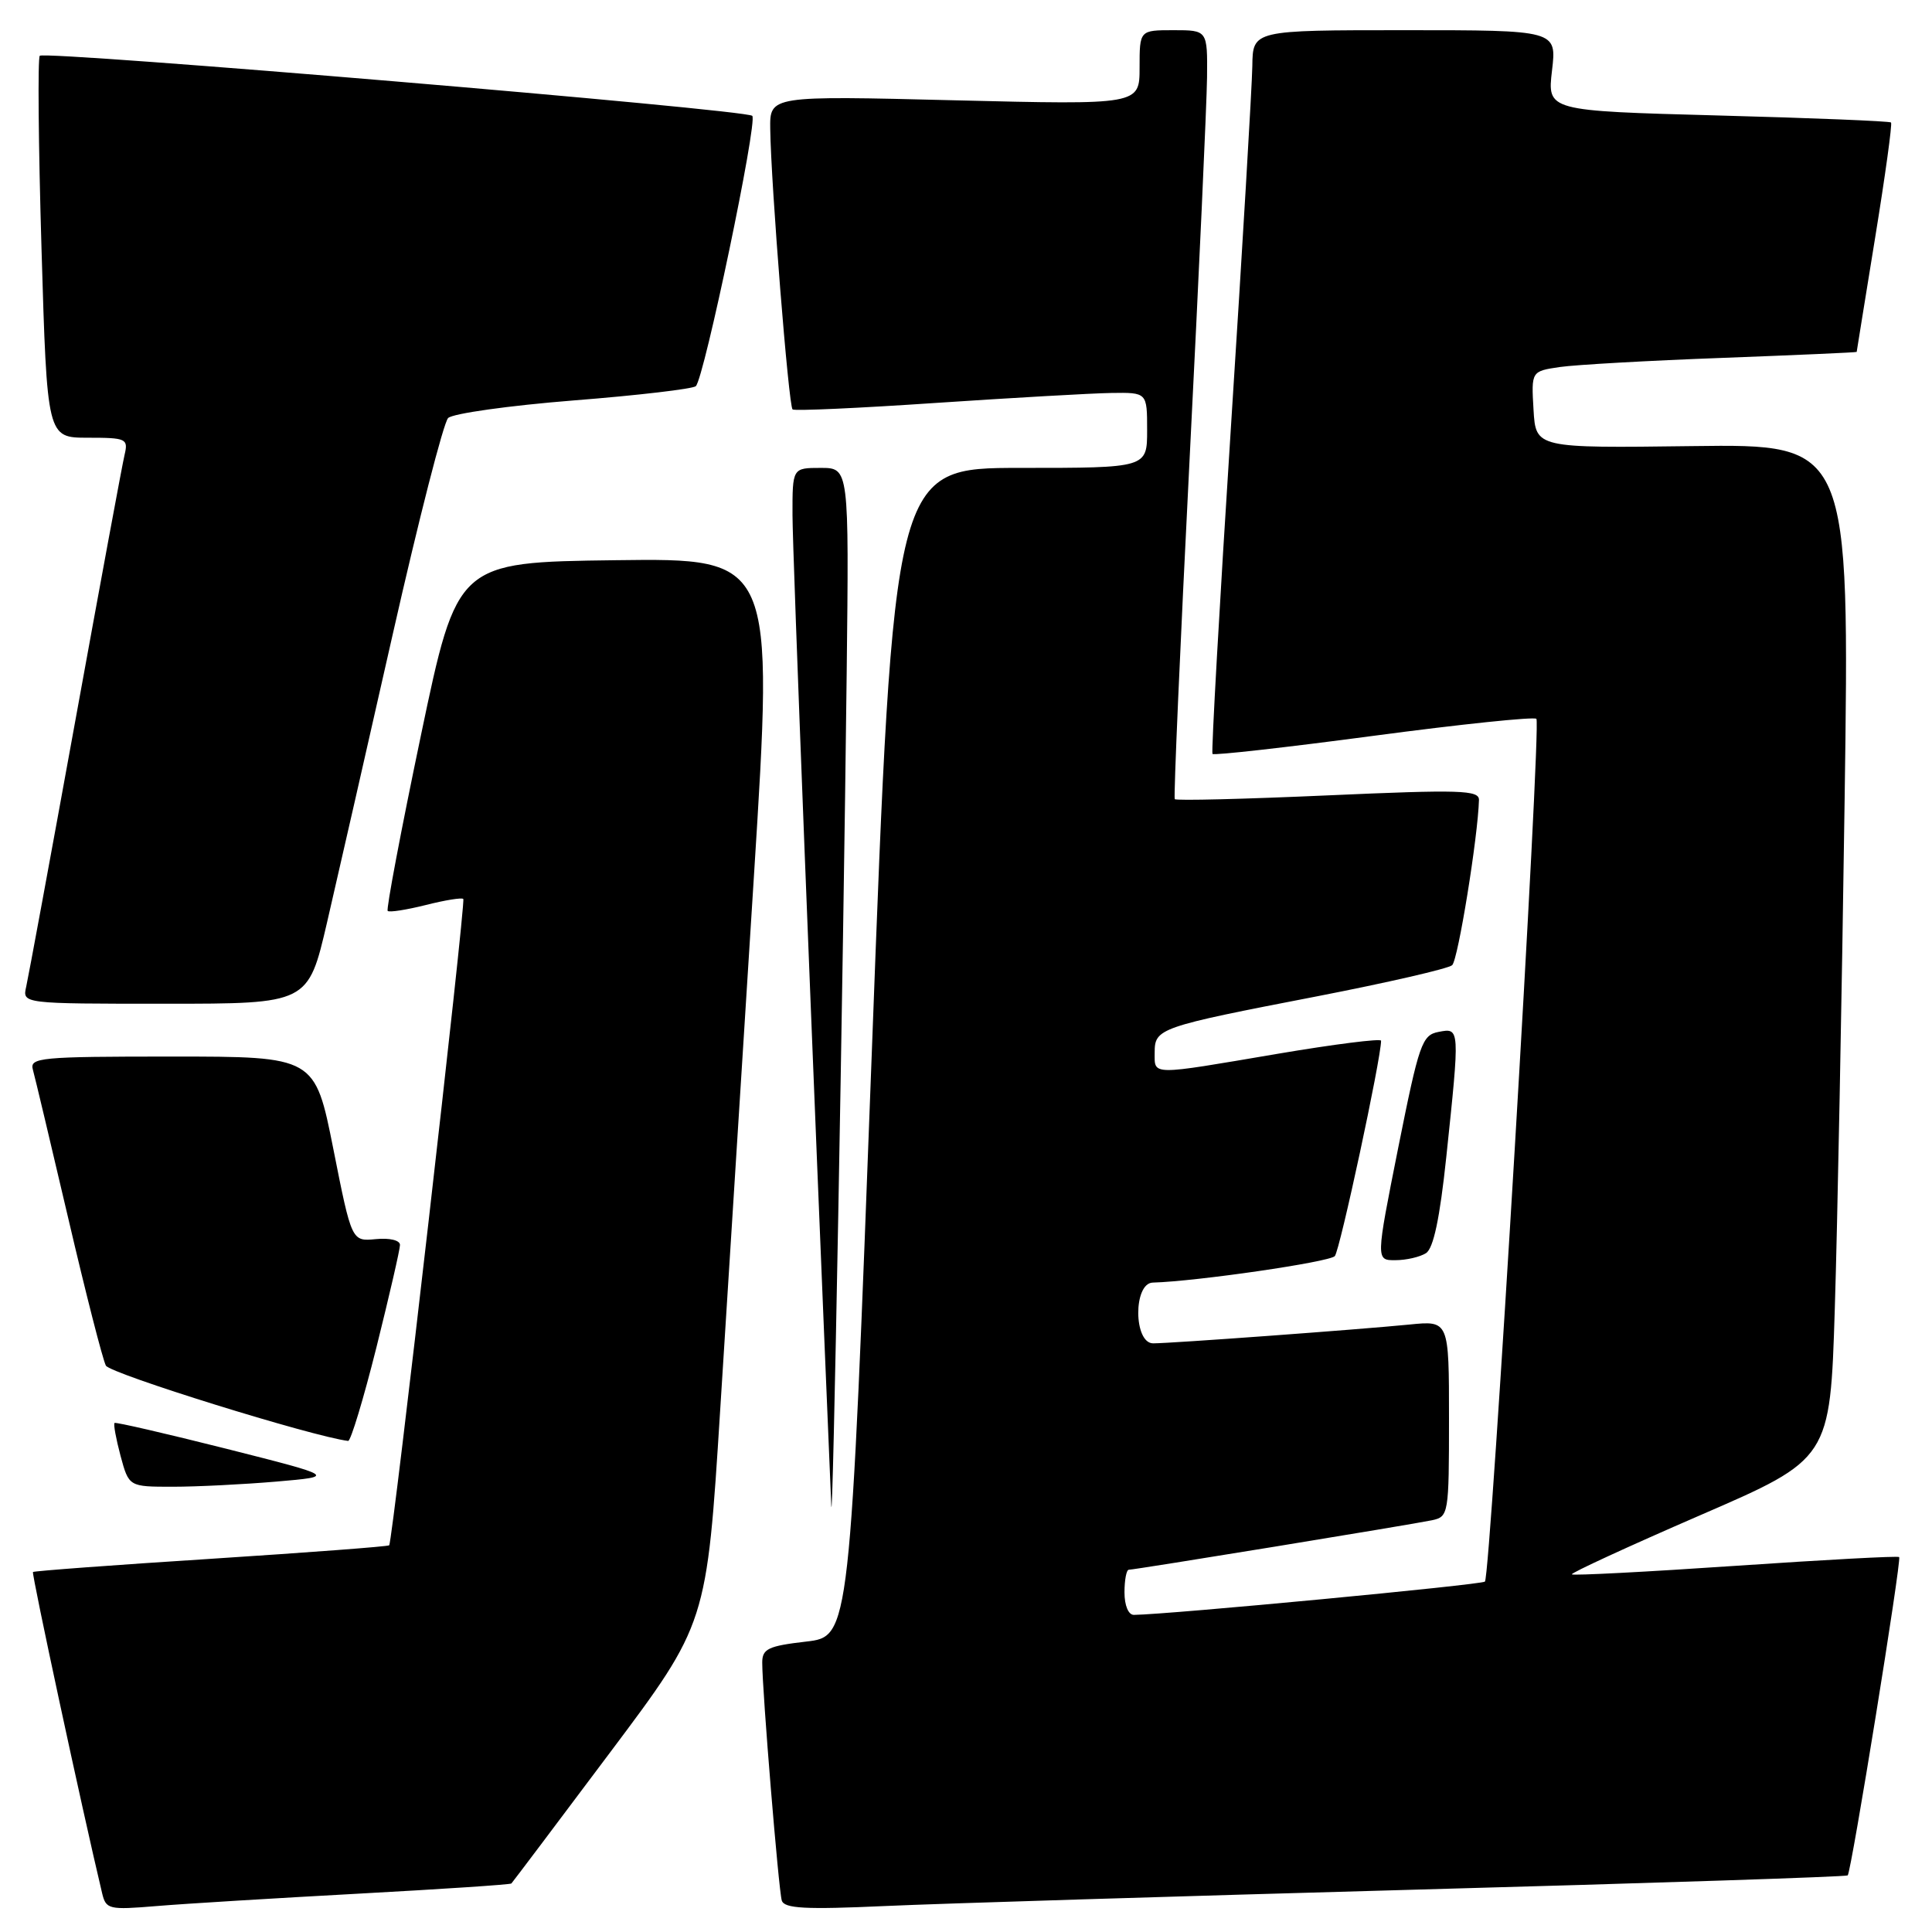 <?xml version="1.0" encoding="UTF-8" standalone="no"?>
<!DOCTYPE svg PUBLIC "-//W3C//DTD SVG 1.1//EN" "http://www.w3.org/Graphics/SVG/1.1/DTD/svg11.dtd" >
<svg xmlns="http://www.w3.org/2000/svg" xmlns:xlink="http://www.w3.org/1999/xlink" version="1.1" viewBox="0 0 256 256">
 <g >
 <path fill="currentColor"
d=" M 47.50 250.92 C 58.50 250.32 67.62 249.72 67.76 249.57 C 67.90 249.43 73.79 241.62 80.83 232.22 C 93.65 215.13 93.65 215.13 95.43 186.81 C 96.41 171.24 98.42 139.48 99.89 116.23 C 102.56 73.96 102.56 73.96 81.57 74.23 C 60.58 74.50 60.58 74.50 55.78 97.41 C 53.14 110.01 51.16 120.49 51.37 120.70 C 51.58 120.92 53.85 120.56 56.42 119.92 C 58.98 119.27 61.22 118.91 61.39 119.12 C 61.74 119.55 52.02 204.31 51.57 204.76 C 51.41 204.92 40.78 205.72 27.95 206.55 C 15.13 207.37 4.51 208.16 4.37 208.30 C 4.16 208.50 10.89 239.77 13.52 250.81 C 14.04 253.01 14.38 253.09 20.78 252.56 C 24.48 252.25 36.50 251.52 47.50 250.92 Z  M 187.50 250.39 C 218.85 249.53 244.65 248.68 244.83 248.50 C 245.31 248.02 252.00 206.67 251.65 206.32 C 251.49 206.15 241.74 206.68 229.98 207.48 C 218.22 208.28 208.46 208.79 208.28 208.61 C 208.10 208.44 215.73 204.92 225.23 200.80 C 242.50 193.32 242.50 193.32 243.12 173.41 C 243.47 162.46 244.05 132.20 244.42 106.17 C 245.09 58.84 245.09 58.84 224.29 59.11 C 203.50 59.38 203.50 59.38 203.20 54.29 C 202.90 49.19 202.90 49.19 206.70 48.63 C 208.79 48.33 218.49 47.78 228.25 47.42 C 238.01 47.05 246.01 46.70 246.02 46.63 C 246.02 46.56 247.13 39.76 248.46 31.53 C 249.80 23.30 250.75 16.41 250.57 16.23 C 250.39 16.05 240.07 15.63 227.63 15.30 C 205.02 14.69 205.02 14.69 205.65 9.34 C 206.28 4.00 206.28 4.00 186.14 4.00 C 166.00 4.00 166.00 4.00 165.94 8.75 C 165.90 11.36 164.63 32.85 163.11 56.50 C 161.59 80.15 160.49 99.68 160.66 99.90 C 160.83 100.12 170.43 99.04 182.00 97.50 C 193.57 95.96 203.28 94.95 203.58 95.25 C 204.25 95.91 197.51 208.82 196.76 209.57 C 196.34 209.99 154.95 213.92 150.25 213.98 C 149.52 213.99 149.00 212.74 149.00 211.00 C 149.00 209.35 149.26 208.00 149.57 208.00 C 150.37 208.00 186.99 202.02 189.75 201.44 C 191.94 200.97 192.00 200.64 192.00 187.97 C 192.00 174.98 192.00 174.98 186.75 175.51 C 180.07 176.17 155.18 178.00 152.80 178.00 C 150.20 178.00 150.15 170.02 152.75 169.95 C 158.54 169.79 176.16 167.23 176.87 166.44 C 177.54 165.69 183.00 140.27 183.00 137.90 C 183.00 137.58 176.81 138.36 169.25 139.64 C 152.30 142.52 153.00 142.53 153.00 139.48 C 153.00 136.26 153.52 136.08 174.50 132.02 C 183.85 130.20 191.92 128.35 192.42 127.89 C 193.20 127.18 195.84 110.86 195.97 106.00 C 196.00 104.69 193.51 104.61 175.98 105.39 C 164.96 105.88 155.82 106.11 155.66 105.89 C 155.50 105.68 156.38 85.48 157.62 61.00 C 158.86 36.52 159.90 13.69 159.94 10.25 C 160.00 4.00 160.00 4.00 155.50 4.00 C 151.00 4.00 151.00 4.00 151.00 8.95 C 151.00 13.89 151.00 13.89 126.50 13.29 C 102.00 12.68 102.00 12.68 102.06 17.09 C 102.16 24.48 104.50 53.84 105.02 54.25 C 105.28 54.47 113.83 54.08 124.00 53.39 C 134.18 52.71 144.64 52.11 147.25 52.07 C 152.00 52.00 152.00 52.00 152.00 57.00 C 152.00 62.00 152.00 62.00 135.21 62.00 C 118.42 62.00 118.42 62.00 115.52 139.42 C 112.62 216.85 112.62 216.85 106.81 217.52 C 101.79 218.10 101.00 218.48 101.00 220.30 C 101.00 224.06 103.17 250.46 103.59 251.83 C 103.92 252.89 106.69 253.04 117.25 252.56 C 124.54 252.23 156.15 251.26 187.50 250.39 Z  M 112.19 89.25 C 112.50 62.00 112.50 62.00 108.75 62.00 C 105.00 62.00 105.00 62.00 105.01 68.25 C 105.01 73.04 107.62 139.57 110.15 199.50 C 110.35 204.15 111.73 129.17 112.19 89.25 Z  M 36.60 196.32 C 44.50 195.64 44.50 195.64 30.00 191.97 C 22.02 189.96 15.36 188.42 15.18 188.55 C 15.01 188.69 15.37 190.64 15.97 192.90 C 17.08 197.00 17.08 197.00 22.89 197.00 C 26.08 197.00 32.25 196.69 36.60 196.32 Z  M 49.88 178.53 C 51.59 171.67 53.00 165.56 53.00 164.96 C 53.00 164.34 51.63 164.01 49.80 164.19 C 46.60 164.50 46.60 164.50 44.17 152.25 C 41.73 140.00 41.73 140.00 22.80 140.00 C 5.25 140.00 3.90 140.13 4.36 141.75 C 4.63 142.71 6.74 151.60 9.06 161.50 C 11.37 171.40 13.61 180.15 14.03 180.95 C 14.60 182.02 41.42 190.36 46.13 190.93 C 46.47 190.97 48.16 185.39 49.88 178.53 Z  M 188.95 166.05 C 189.94 165.42 190.78 161.46 191.64 153.32 C 193.45 136.13 193.45 136.19 190.63 136.73 C 188.42 137.15 188.04 138.26 185.27 152.09 C 182.30 167.00 182.30 167.00 184.90 166.98 C 186.33 166.98 188.15 166.56 188.95 166.05 Z  M 43.33 122.25 C 44.70 116.34 48.63 99.12 52.05 84.00 C 55.47 68.88 58.77 56.00 59.38 55.39 C 60.00 54.79 67.47 53.74 76.00 53.06 C 84.53 52.39 91.81 51.53 92.20 51.17 C 93.31 50.10 100.42 16.08 99.68 15.35 C 98.85 14.51 5.98 6.69 5.27 7.39 C 4.99 7.67 5.09 19.18 5.50 32.95 C 6.24 58.00 6.24 58.00 11.64 58.00 C 16.73 58.00 17.01 58.13 16.51 60.25 C 16.21 61.49 13.28 77.35 9.98 95.50 C 6.68 113.65 3.75 129.51 3.47 130.75 C 2.96 133.00 2.96 133.00 21.90 133.00 C 40.83 133.00 40.83 133.00 43.33 122.25 Z "/>
</g>
</svg>